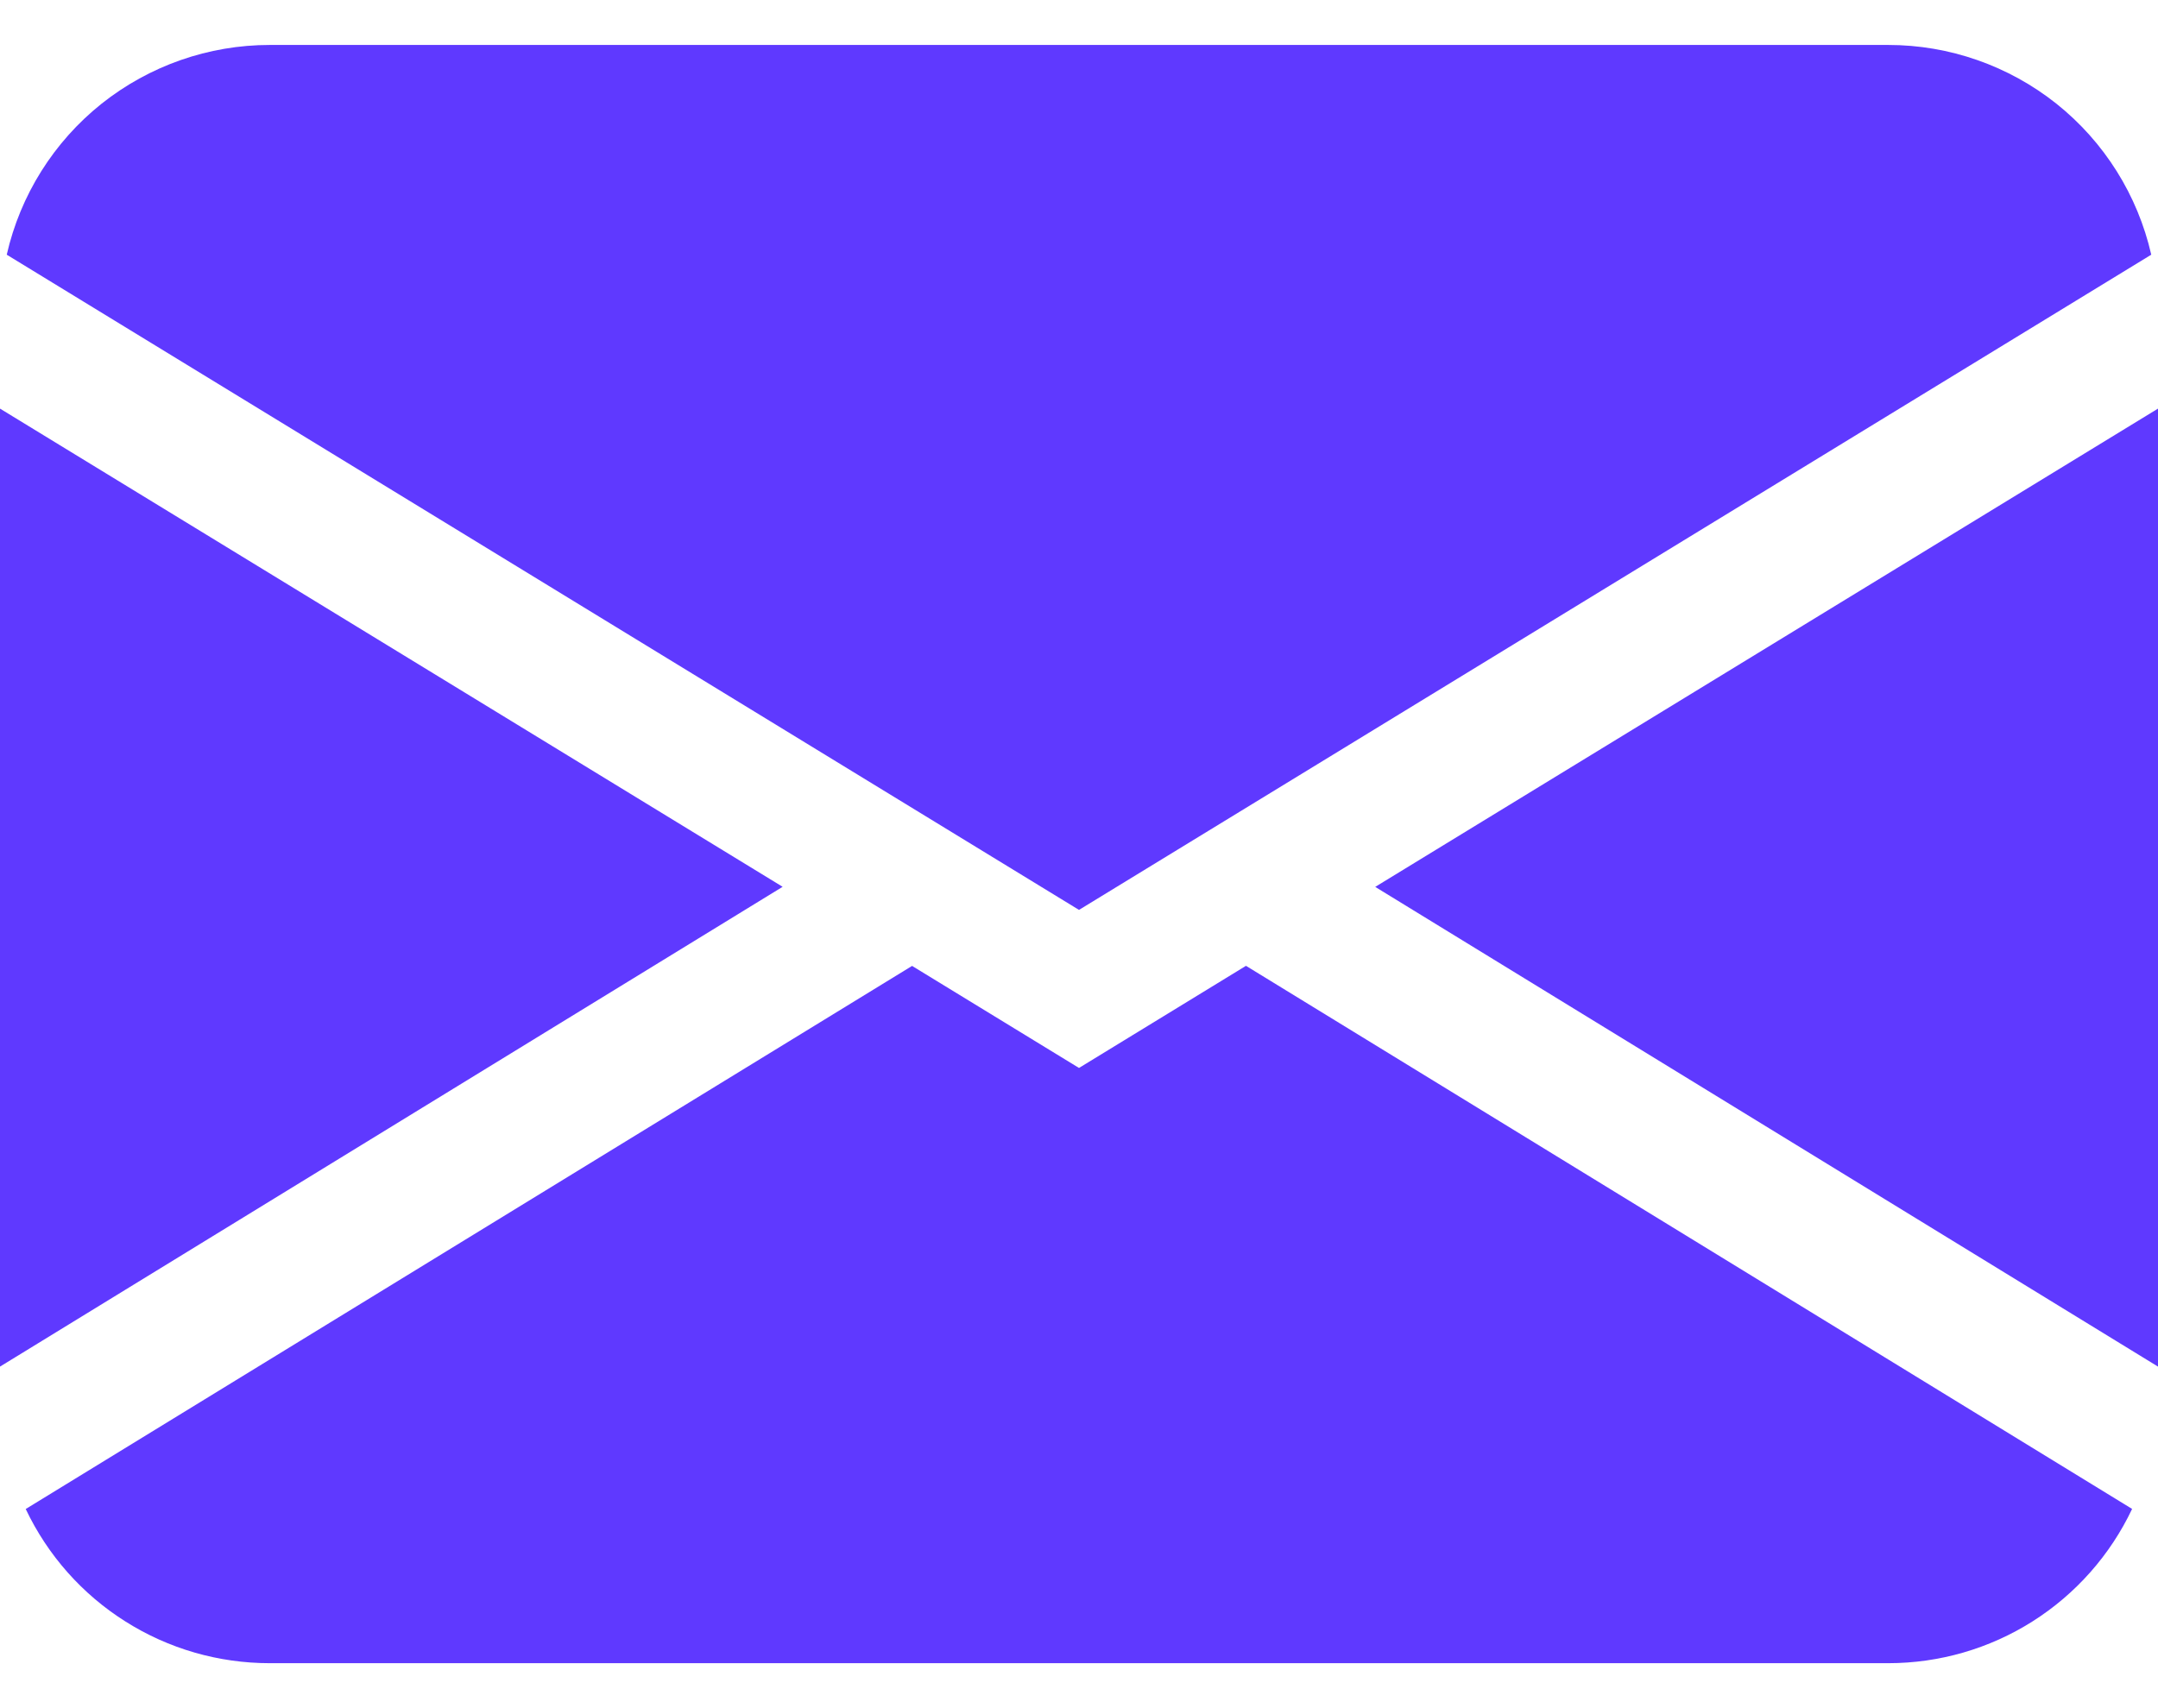 <svg width="24" height="19" viewBox="0 0 24 19" fill="none" xmlns="http://www.w3.org/2000/svg">
<path d="M0.075 2.833C0.226 2.17 0.598 1.578 1.129 1.154C1.661 0.731 2.32 0.5 3 0.5H21C21.68 0.5 22.339 0.731 22.871 1.154C23.402 1.578 23.774 2.17 23.925 2.833L12 10.121L0.075 2.833ZM0 4.545V15.201L8.704 9.864L0 4.545ZM10.142 10.745L0.286 16.785C0.53 17.299 0.914 17.733 1.395 18.036C1.875 18.34 2.432 18.5 3 18.5H21C21.568 18.5 22.125 18.339 22.605 18.035C23.085 17.731 23.469 17.297 23.712 16.784L13.857 10.743L12 11.879L10.142 10.743V10.745ZM15.296 9.866L24 15.201V4.545L15.296 9.864V9.866Z" fill="#5F39FF"/>
</svg>
